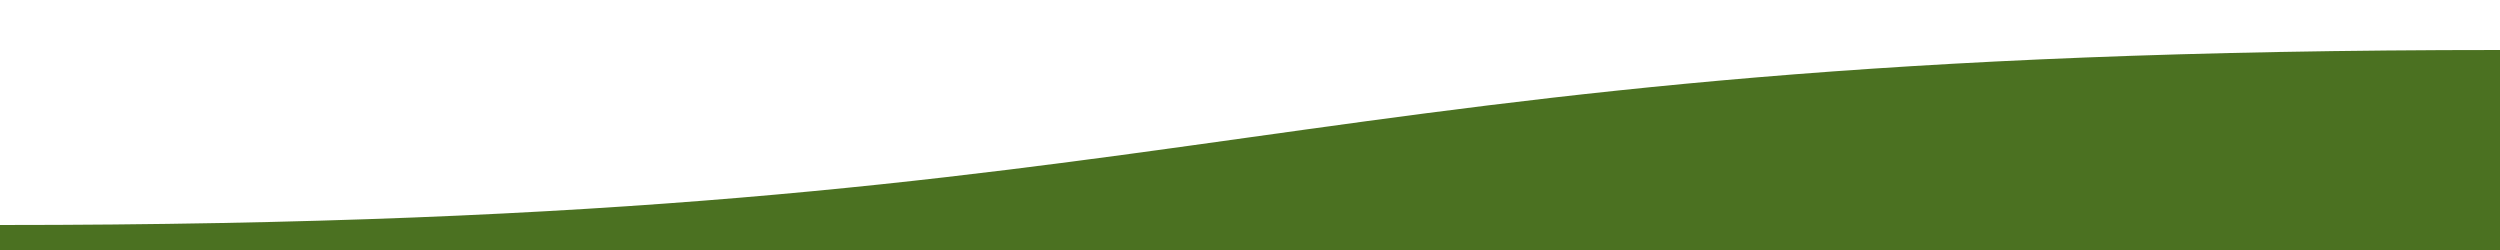 <svg xmlns="http://www.w3.org/2000/svg" viewBox="0 0 100 10" preserveAspectRatio="none">
  <path fill="#4b7121" id="wave1" d="M100,10H0V9C49.83,9,50,2,100,2v8Z">
    <animate attributeType="XML" 
      attributeName="d" 
      dur="5s" 
      repeatCount="indefinite" 
      values="
        M100,10H0V9C49.83,9,50,2,100,2v8Z;
        M100,10H0V5.58C50.08,0,50.08,0,100,5.5V10Z;
        M100,10H0V2C49.83,2,50,9,100,9v1Z;
        M100,10H0V5.5C50,10,50,10,100,5.5V10Z;
        M100,10H0V9C49.83,9,50,2,100,2v8Z
      "
    />
  </path>
</svg>
